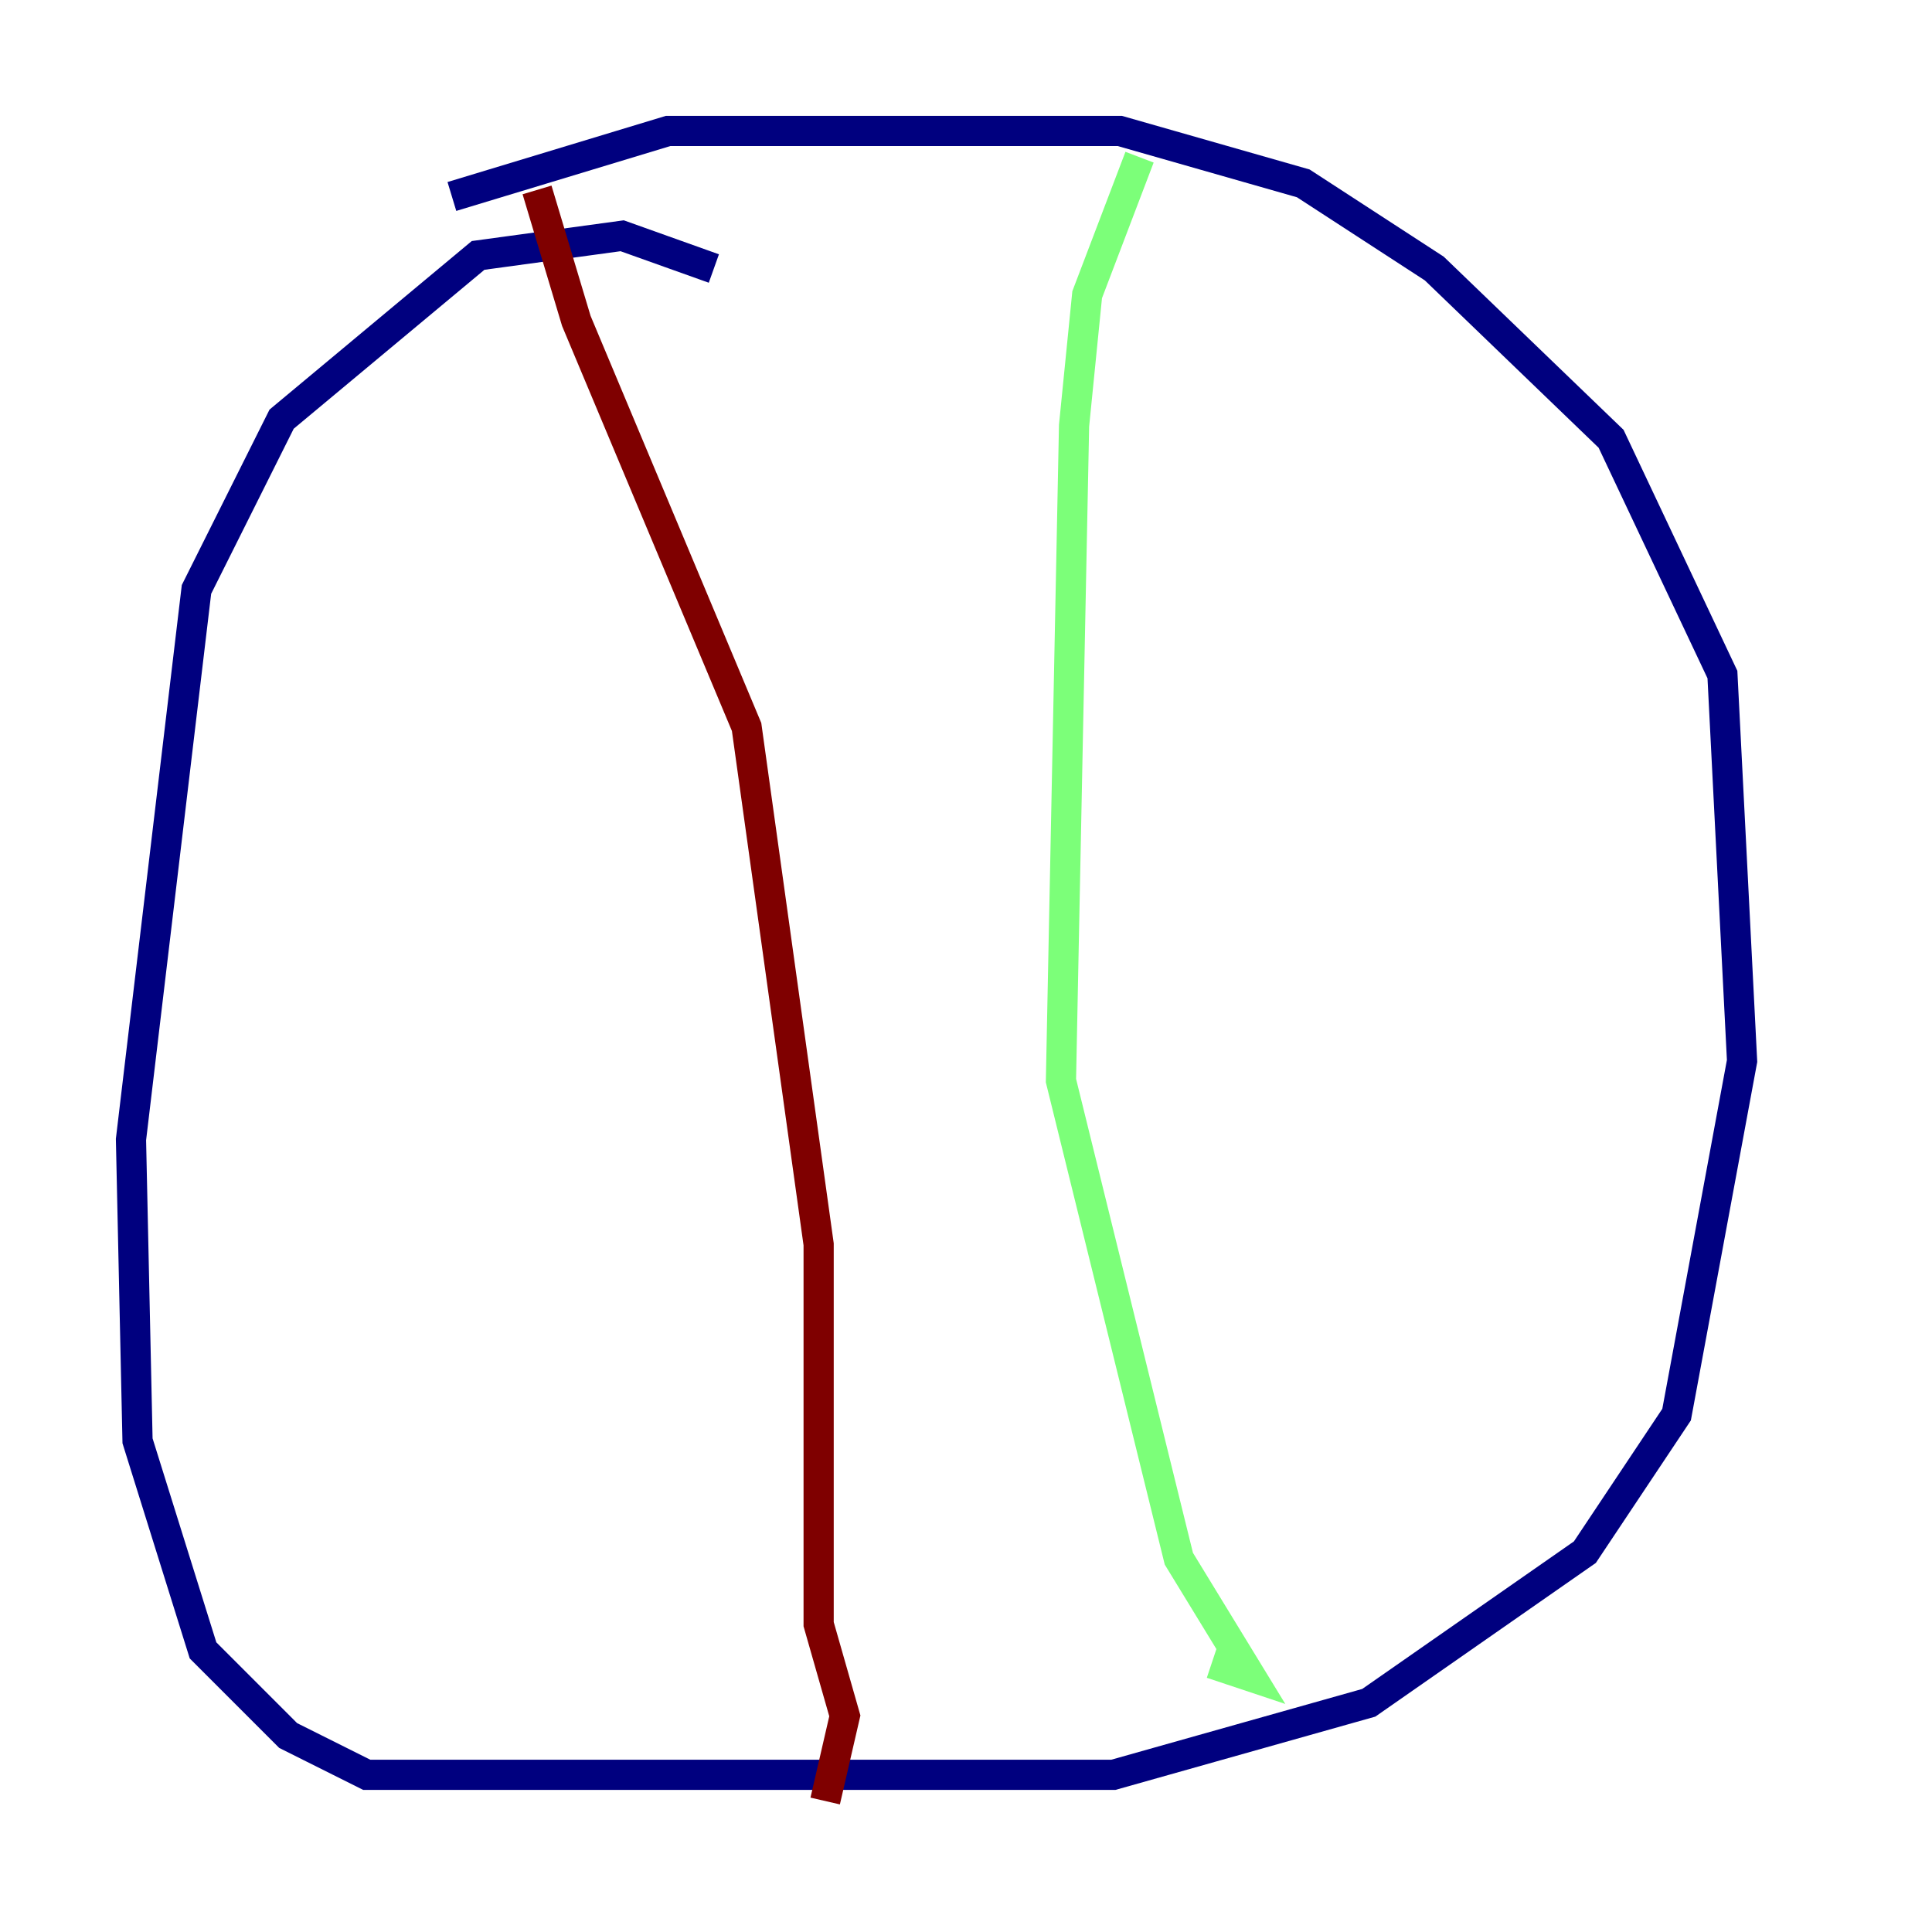 <?xml version="1.0" encoding="utf-8" ?>
<svg baseProfile="tiny" height="128" version="1.2" viewBox="0,0,128,128" width="128" xmlns="http://www.w3.org/2000/svg" xmlns:ev="http://www.w3.org/2001/xml-events" xmlns:xlink="http://www.w3.org/1999/xlink"><defs /><polyline fill="none" points="47.295,17.79 41.22,15.62 31.675,16.922 18.658,27.77 13.017,39.051 8.678,75.498 9.112,95.458 13.451,109.342 19.091,114.983 24.298,117.586 73.763,117.586 90.685,112.814 105.003,102.834 111.078,93.722 115.417,70.291 114.115,44.691 106.739,29.071 95.024,17.79 86.346,12.149 74.197,8.678 44.258,8.678 29.939,13.017" stroke="#00007f" stroke-width="2" /><polyline fill="none" points="75.498,10.414 72.027,19.525 71.159,28.203 70.291,71.593 78.102,103.268 82.875,111.078 80.271,110.21" stroke="#7cff79" stroke-width="2" /><polyline fill="none" points="35.58,12.583 38.183,21.261 49.464,48.163 54.237,82.441 54.237,107.607 55.973,113.681 54.671,119.322" stroke="#7f0000" stroke-width="2" /></svg>